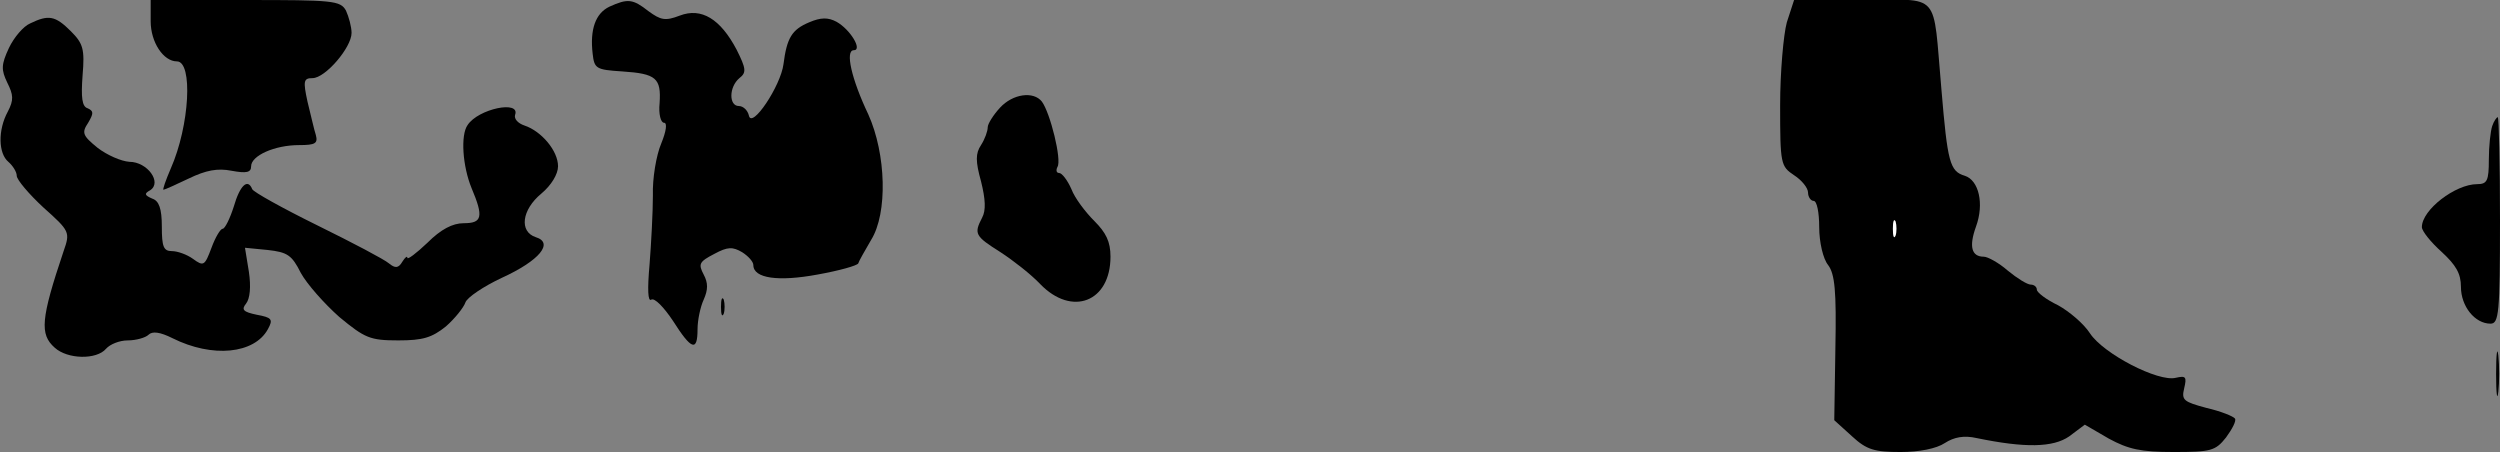 <?xml version="1.0" standalone="no"?>
<!DOCTYPE svg PUBLIC "-//W3C//DTD SVG 20010904//EN"
 "http://www.w3.org/TR/2001/REC-SVG-20010904/DTD/svg10.dtd">
<svg version="1.0" xmlns="http://www.w3.org/2000/svg"
 width="448pt" height="81pt" viewBox="0 0 448 81"
 preserveAspectRatio="xMidYMid meet">
<rect x="0" y="0" width="448" height="81" fill="#808080" stroke="none"/>
<g transform="translate(0,81) scale(0.1,-0.1)"
fill="#000000" stroke="none">
<path fill="#000000" stroke="none" d="M270 772 c0 -38 23 -72 47 -72 29 0 23
-115 -11 -192 -9 -21 -15 -38 -13 -38 2 0 22 9 45 20 31 15 52 19 77 14 27 -5
35 -3 35 8 0 19 42 38 86 38 29 0 34 3 30 18 -3 9 -9 36 -15 60 -8 37 -7 42 9
42 23 0 70 55 70 81 0 11 -5 29 -10 40 -10 18 -23 19 -180 19 l-170 0 0 -38z"/>
<path fill="#000000" stroke="none" d="M1092 798 c-25 -12 -35 -41 -30 -84 3
-27 6 -29 53 -32 61 -4 70 -12 67 -57 -2 -19 2 -35 8 -35 6 0 4 -15 -5 -37 -9
-21 -16 -63 -15 -93 0 -30 -3 -86 -6 -124 -4 -45 -3 -67 3 -63 6 4 23 -14 39
-38 33 -52 44 -56 44 -15 0 16 5 40 11 53 8 18 8 30 0 45 -10 19 -8 23 19 37
24 13 33 13 50 3 11 -7 20 -17 20 -23 0 -24 45 -30 115 -17 39 7 71 16 73 20
1 4 12 23 23 42 30 48 27 154 -5 225 -30 63 -42 115 -26 115 16 0 -6 37 -31
51 -15 8 -28 8 -49 -1 -31 -13 -40 -28 -46 -75 -5 -39 -57 -117 -62 -92 -2 9
-10 17 -18 17 -18 0 -18 34 1 50 13 10 12 17 -5 51 -29 55 -63 76 -102 61 -26
-10 -34 -8 -56 8 -28 22 -37 23 -70 8z"/>
<path fill="#000000" stroke="none" d="M3202 770 c-6 -22 -12 -89 -12 -149 0
-105 1 -109 25 -125 14 -9 25 -23 25 -31 0 -8 5 -15 10 -15 6 0 10 -21 10 -47
0 -27 7 -57 16 -68 12 -16 15 -46 13 -149 l-2 -129 32 -29 c26 -24 40 -28 87
-28 33 0 64 6 79 16 17 11 35 14 57 9 87 -18 137 -17 166 3 l28 21 43 -25 c35
-19 57 -24 116 -24 67 0 75 2 94 26 11 15 19 30 16 34 -3 4 -25 13 -51 19 -41
11 -45 14 -40 35 5 21 3 23 -15 19 -31 -8 -130 43 -154 80 -11 17 -37 39 -57
50 -21 10 -38 23 -38 28 0 5 -5 9 -11 9 -6 0 -24 11 -41 25 -16 14 -36 25 -43
25 -22 0 -27 18 -14 54 15 41 5 83 -20 91 -27 8 -31 24 -42 155 -16 179 1 160
-142 160 l-122 0 -13 -40z"/>
<path fill="#ffffff" stroke="none" d="M3397 388 c-3 -7 -5 -2 -5 12 0 14 2
19 5 13 2 -7 2 -19 0 -25z"/>
<path fill="#000000" stroke="none" d="M54 768 c-12 -5 -29 -25 -38 -44 -14
-30 -14 -39 -3 -62 11 -22 12 -31 1 -52 -18 -33 -17 -75 1 -90 8 -7 15 -18 15
-25 0 -7 22 -33 48 -57 47 -42 48 -44 36 -78 -41 -122 -43 -149 -16 -173 23
-21 75 -22 92 -2 7 8 24 15 39 15 15 0 32 5 37 10 7 7 21 5 43 -6 72 -36 147
-28 171 16 10 18 7 21 -20 26 -24 5 -28 9 -19 20 7 9 9 30 5 57 l-7 43 41 -4
c35 -4 43 -9 59 -41 11 -20 42 -55 69 -79 46 -38 55 -42 106 -42 44 0 60 5 85
25 16 14 32 34 35 43 3 9 33 29 65 44 68 31 94 63 61 73 -30 10 -25 49 10 78
18 15 30 35 30 49 0 28 -30 63 -60 73 -12 4 -19 12 -17 19 10 27 -66 11 -85
-18 -13 -18 -9 -74 7 -113 22 -52 19 -63 -14 -63 -20 0 -41 -11 -65 -35 -20
-19 -36 -31 -36 -27 0 4 -4 1 -9 -7 -7 -12 -13 -12 -24 -3 -8 7 -65 37 -128
68 -63 31 -115 60 -117 65 -8 20 -22 7 -33 -31 -7 -22 -16 -40 -20 -40 -4 0
-13 -15 -20 -34 -12 -32 -14 -34 -33 -20 -11 8 -28 14 -38 14 -15 0 -18 8 -18
44 0 32 -5 46 -17 50 -14 6 -15 9 -4 15 22 14 -5 51 -37 51 -15 1 -40 12 -57
25 -27 22 -29 27 -17 45 10 17 10 21 -1 26 -10 3 -12 19 -9 59 4 47 1 57 -21
79 -28 28 -40 30 -73 14z"/>
<path fill="#000000" stroke="none" d="M1792 617 c-12 -13 -22 -29 -22 -35 0
-7 -5 -21 -12 -32 -10 -15 -10 -29 0 -65 8 -32 9 -52 2 -65 -15 -29 -13 -33
33 -62 23 -15 55 -40 71 -57 57 -59 126 -32 126 49 0 27 -8 43 -29 64 -16 16
-35 41 -41 57 -7 16 -17 29 -22 29 -5 0 -6 5 -3 11 8 12 -13 97 -28 117 -15
19 -52 14 -75 -11z"/>
<path fill="#000000" stroke="none" d="M4466 584 c-3 -9 -6 -36 -6 -60 0 -38
-3 -44 -21 -44 -39 0 -99 -46 -99 -77 0 -7 16 -27 35 -44 26 -24 35 -39 35
-63 0 -35 25 -66 53 -66 15 0 17 19 17 185 0 102 -2 185 -4 185 -2 0 -7 -7
-10 -16z"/>
<path fill="#000000" stroke="none" d="M1292 260 c0 -14 2 -19 5 -12 2 6 2 18
0 25 -3 6 -5 1 -5 -13z"/>
<path fill="#000000" stroke="none" d="M4473 140 c0 -36 2 -50 4 -32 2 17 2
47 0 65 -2 17 -4 3 -4 -33z"/>
</g>
</svg>
